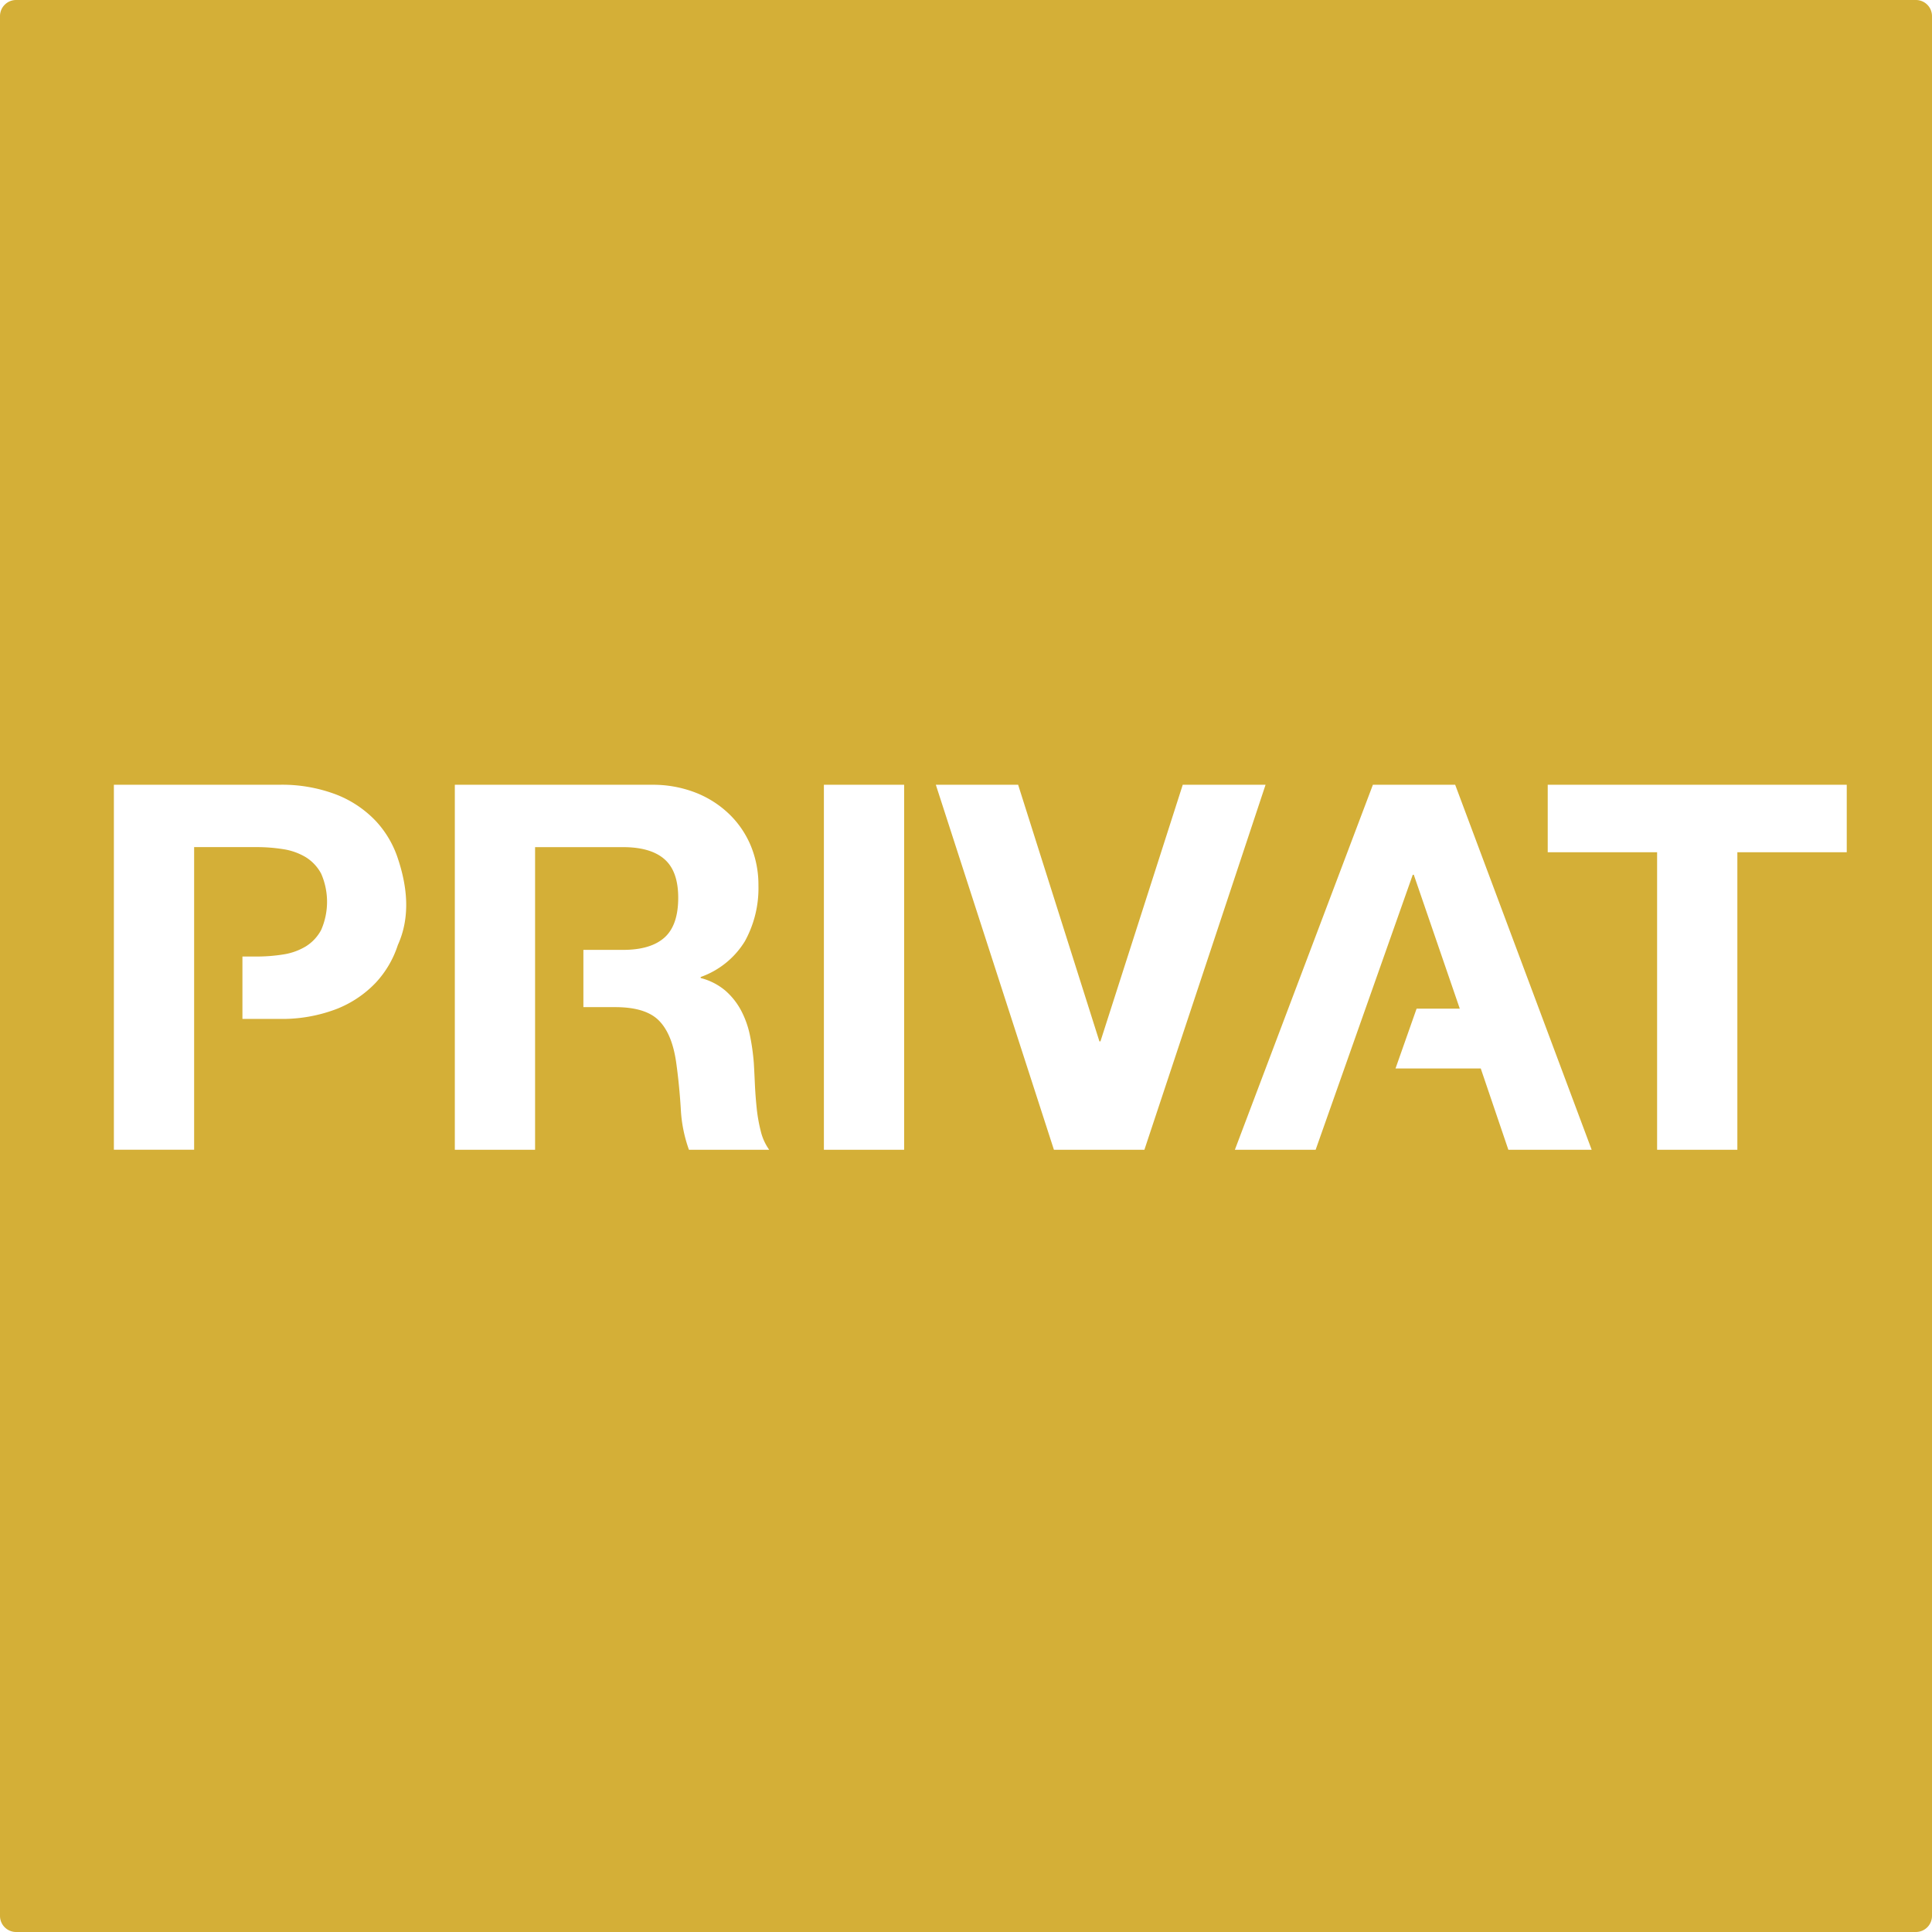 <svg xmlns="http://www.w3.org/2000/svg" width="120mm" height="120mm" viewBox="0 0 340.157 340.157">
  <g id="Schilder">
      <g id="H-62-M">
        <path fill="#D4AF37" stroke="none" d="M0,2.835V337.323a2.834,2.834,0,0,0,2.835,2.834H337.323a2.834,2.834,0,0,0,2.834-2.834V2.835A2.834,2.834,0,0,0,337.323,0H2.835A2.835,2.835,0,0,0,0,2.835ZM70.045,166.386A17.756,17.756,0,0,1,66.175,173a19.213,19.213,0,0,1-6.885,4.635,26.821,26.821,0,0,1-10.26,1.756H42.684v-10.98H45.16a29.6,29.6,0,0,0,4.681-.36,10.9,10.9,0,0,0,3.961-1.4,7.6,7.6,0,0,0,2.745-2.925,12.352,12.352,0,0,0,0-9.9,7.619,7.619,0,0,0-2.745-2.925,10.915,10.915,0,0,0-3.961-1.395,29.714,29.714,0,0,0-4.681-.361H34.18v53.28H20.05V138.171H49.03a26.772,26.772,0,0,1,10.26,1.755,19.178,19.178,0,0,1,6.885,4.635,17.824,17.824,0,0,1,3.87,6.57C71.742,156.194,72.261,161.5,70.045,166.386ZM121.3,202.432a24.866,24.866,0,0,1-1.441-7.29q-.268-4.231-.81-8.1-.722-5.041-3.06-7.38t-7.65-2.341h-5.626v-10.08h6.976q4.86,0,7.29-2.161t2.43-7.02q0-4.678-2.43-6.794t-7.29-2.115H94.209v53.281H80.079V138.171h34.65a20.711,20.711,0,0,1,7.785,1.4,17.944,17.944,0,0,1,5.939,3.825,16.645,16.645,0,0,1,3.781,5.625,18.061,18.061,0,0,1,1.3,6.885,19.33,19.33,0,0,1-2.384,9.81,14.979,14.979,0,0,1-7.786,6.3v.179a10.91,10.91,0,0,1,4.321,2.2,12.259,12.259,0,0,1,2.791,3.51,16.4,16.4,0,0,1,1.575,4.455,38.813,38.813,0,0,1,.674,4.861q.09,1.53.181,3.6t.315,4.231a27.976,27.976,0,0,0,.72,4.094,9.426,9.426,0,0,0,1.485,3.286H121.3Zm37.888,0h-14.13V138.171h14.129v64.261Zm26.37,0-20.79-64.261h14.49l14.31,45.181h.18l14.49-45.181h14.58l-21.33,64.261h-15.93Zm80.01,0-4.859-14.31H245.7l3.711-10.53h7.607l-8.1-23.581h-.18l-17.1,48.421h-14.22l24.3-64.261h14.489l24.03,64.261H265.568Zm59.579-52.38H305.888v52.38h-14.13v-52.38H272.5V138.171h52.648v11.88Z"/>
      </g>
    </g>
</svg>
